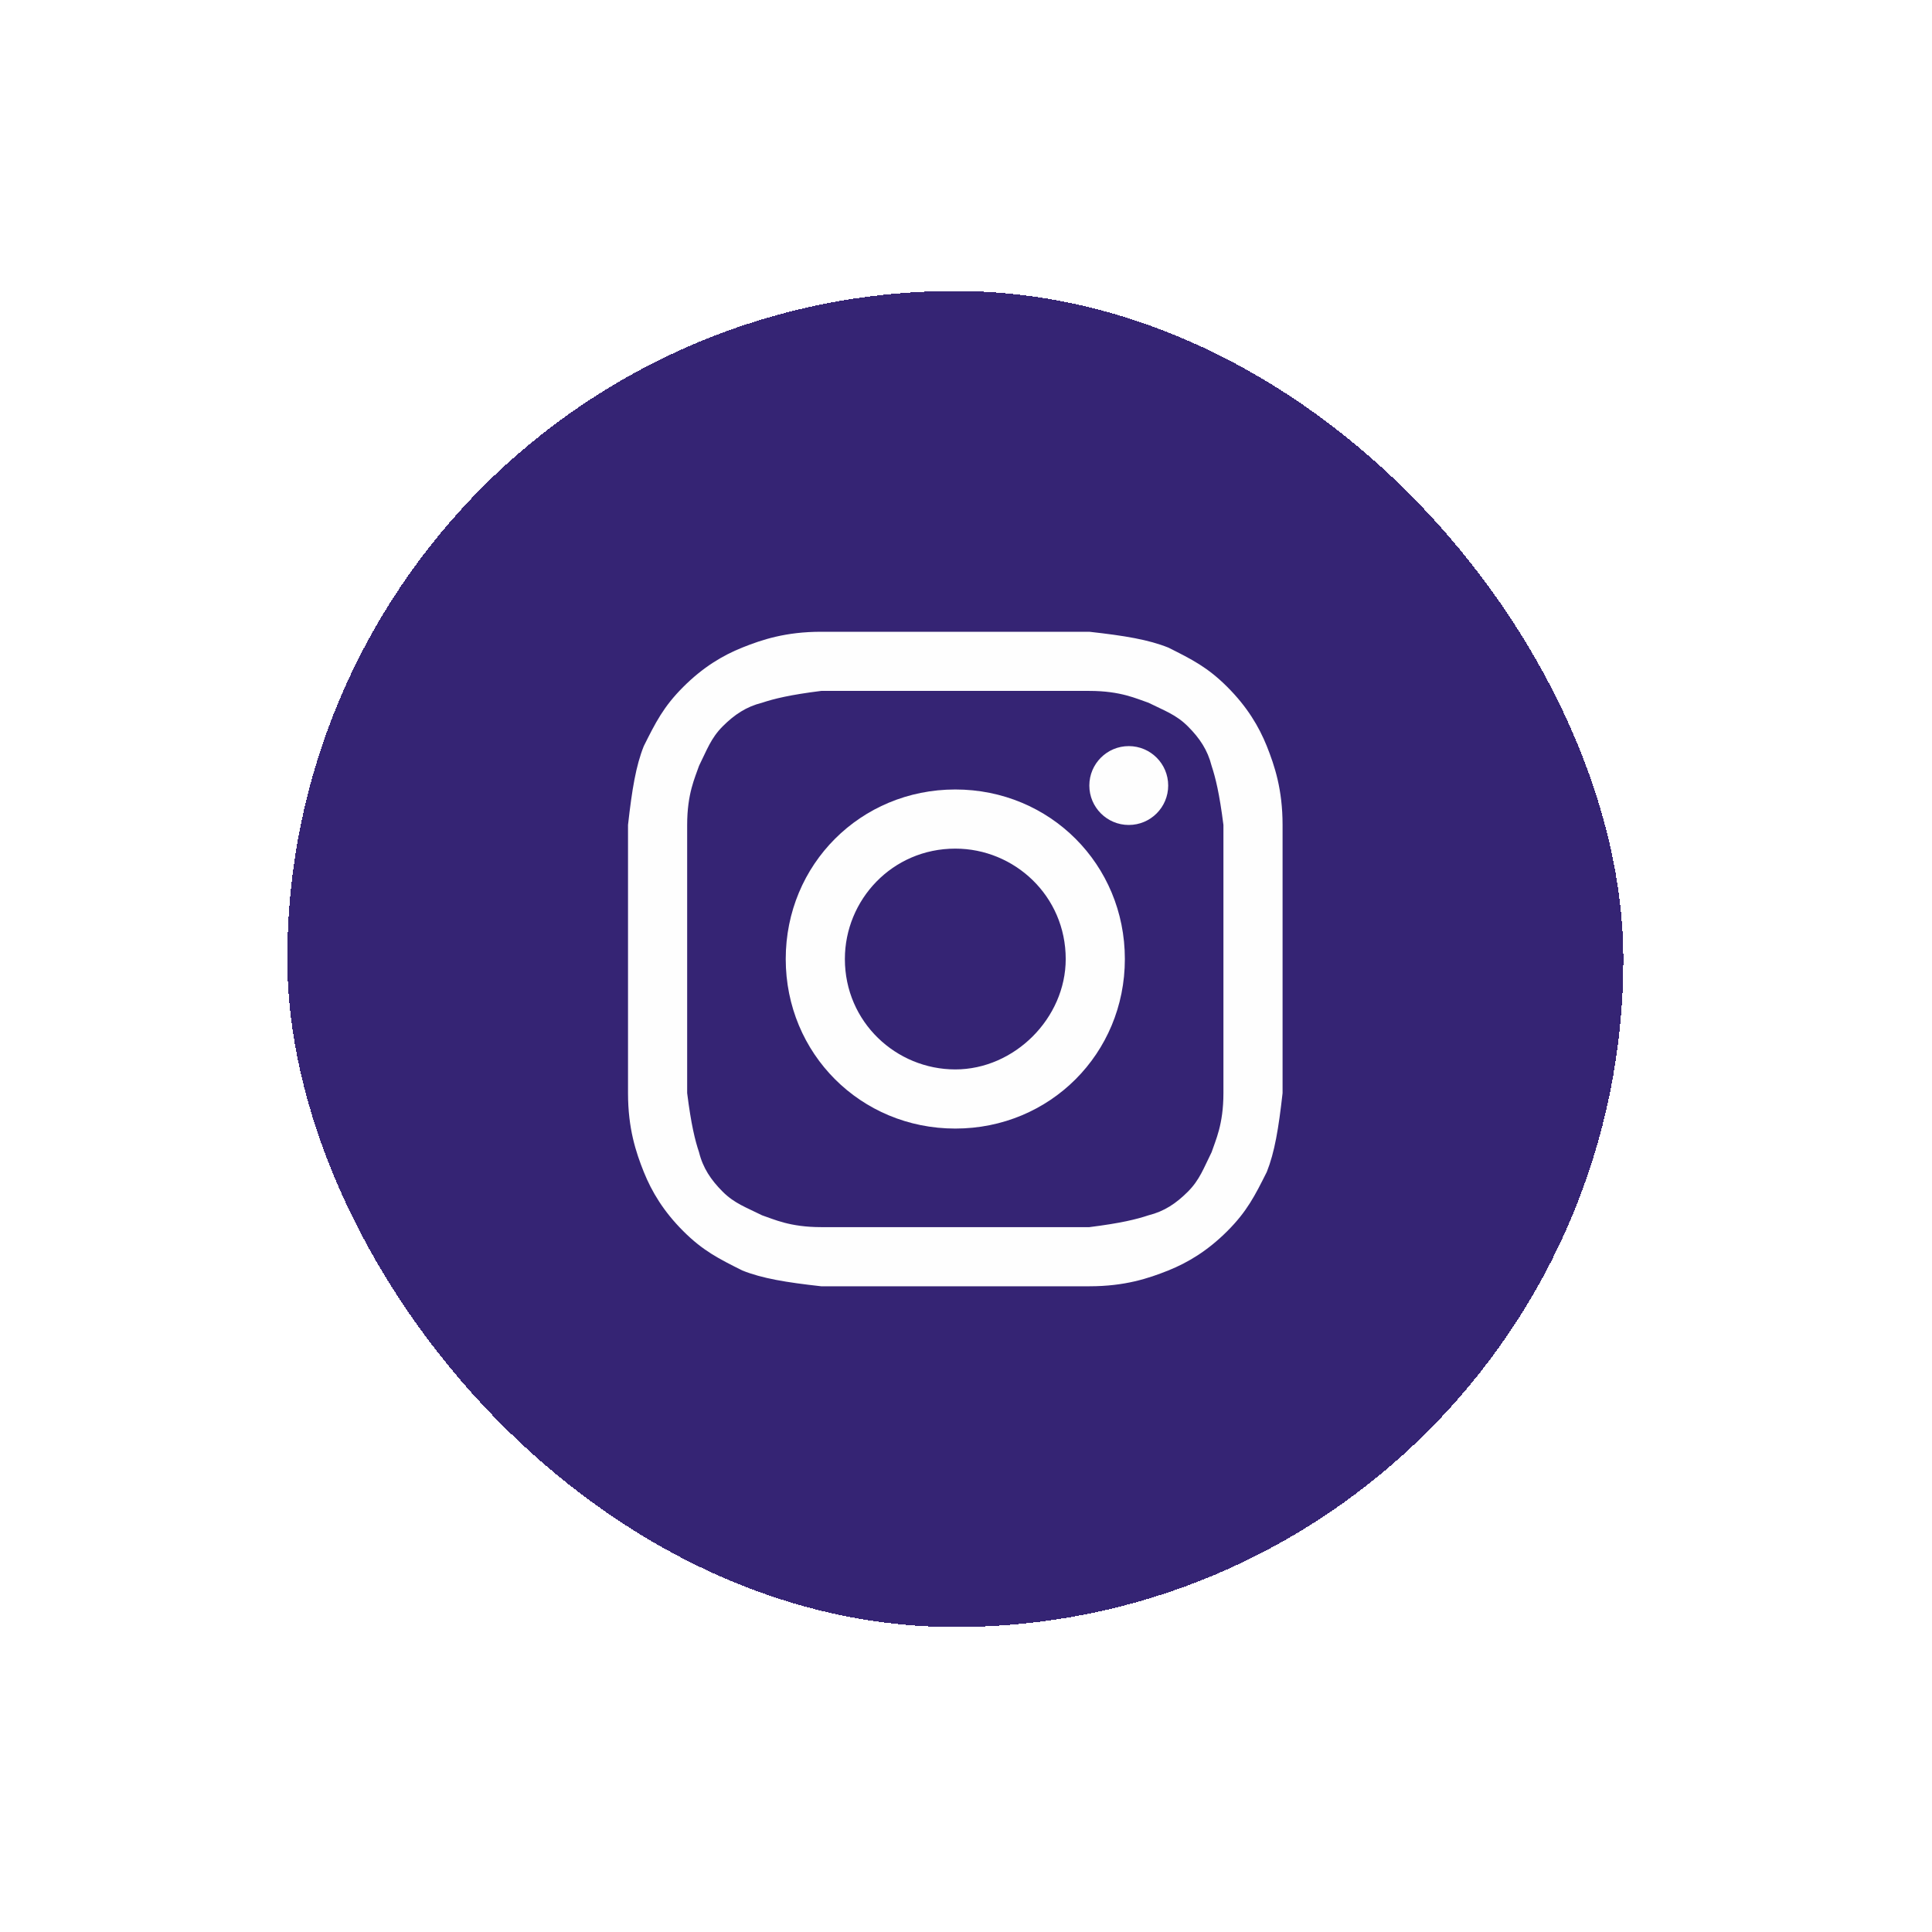 <svg width="49" height="49" viewBox="0 0 49 49" fill="none" xmlns="http://www.w3.org/2000/svg">
<g filter="url(#filter0_d_1817_3655)">
<rect x="7.286" y="6.5" width="33.886" height="33.886" rx="16.943" fill="#352474" shape-rendering="crispEdges"/>
<path d="M24.229 16.643C26.428 16.643 26.729 16.643 27.628 16.643C28.428 16.643 28.828 16.843 29.128 16.943C29.529 17.143 29.828 17.243 30.128 17.543C30.428 17.843 30.628 18.143 30.729 18.543C30.828 18.843 30.928 19.243 31.029 20.043C31.029 20.943 31.029 21.143 31.029 23.443C31.029 25.743 31.029 25.943 31.029 26.843C31.029 27.643 30.828 28.043 30.729 28.343C30.529 28.743 30.428 29.043 30.128 29.343C29.828 29.643 29.529 29.843 29.128 29.943C28.828 30.043 28.428 30.143 27.628 30.243C26.729 30.243 26.529 30.243 24.229 30.243C21.928 30.243 21.729 30.243 20.828 30.243C20.029 30.243 19.628 30.043 19.328 29.943C18.928 29.743 18.628 29.643 18.328 29.343C18.029 29.043 17.828 28.743 17.729 28.343C17.628 28.043 17.529 27.643 17.428 26.843C17.428 25.943 17.428 25.743 17.428 23.443C17.428 21.143 17.428 20.943 17.428 20.043C17.428 19.243 17.628 18.843 17.729 18.543C17.928 18.143 18.029 17.843 18.328 17.543C18.628 17.243 18.928 17.043 19.328 16.943C19.628 16.843 20.029 16.743 20.828 16.643C21.729 16.643 22.029 16.643 24.229 16.643ZM24.229 15.143C21.928 15.143 21.729 15.143 20.828 15.143C19.928 15.143 19.328 15.343 18.828 15.543C18.328 15.743 17.828 16.043 17.328 16.543C16.828 17.043 16.628 17.443 16.328 18.043C16.128 18.543 16.029 19.143 15.928 20.043C15.928 20.943 15.928 21.243 15.928 23.443C15.928 25.743 15.928 25.943 15.928 26.843C15.928 27.743 16.128 28.343 16.328 28.843C16.529 29.343 16.828 29.843 17.328 30.343C17.828 30.843 18.229 31.043 18.828 31.343C19.328 31.543 19.928 31.643 20.828 31.743C21.729 31.743 22.029 31.743 24.229 31.743C26.428 31.743 26.729 31.743 27.628 31.743C28.529 31.743 29.128 31.543 29.628 31.343C30.128 31.143 30.628 30.843 31.128 30.343C31.628 29.843 31.828 29.443 32.129 28.843C32.328 28.343 32.428 27.743 32.529 26.843C32.529 25.943 32.529 25.643 32.529 23.443C32.529 21.243 32.529 20.943 32.529 20.043C32.529 19.143 32.328 18.543 32.129 18.043C31.928 17.543 31.628 17.043 31.128 16.543C30.628 16.043 30.229 15.843 29.628 15.543C29.128 15.343 28.529 15.243 27.628 15.143C26.729 15.143 26.529 15.143 24.229 15.143Z" fill="#FEFEFE"/>
<path d="M24.229 19.143C21.828 19.143 19.928 21.043 19.928 23.443C19.928 25.843 21.828 27.743 24.229 27.743C26.628 27.743 28.529 25.843 28.529 23.443C28.529 21.043 26.628 19.143 24.229 19.143ZM24.229 26.243C22.729 26.243 21.428 25.043 21.428 23.443C21.428 21.943 22.628 20.643 24.229 20.643C25.729 20.643 27.029 21.843 27.029 23.443C27.029 24.943 25.729 26.243 24.229 26.243Z" fill="#FEFEFE"/>
<path d="M28.628 20.043C29.181 20.043 29.628 19.595 29.628 19.043C29.628 18.491 29.181 18.043 28.628 18.043C28.076 18.043 27.628 18.491 27.628 19.043C27.628 19.595 28.076 20.043 28.628 20.043Z" fill="#FEFEFE"/>
</g>
<defs>
<filter id="filter0_d_1817_3655" x="0.406" y="0.5" width="47.646" height="47.646" filterUnits="userSpaceOnUse" color-interpolation-filters="sRGB">
<feFlood flood-opacity="0" result="BackgroundImageFix"/>
<feColorMatrix in="SourceAlpha" type="matrix" values="0 0 0 0 0 0 0 0 0 0 0 0 0 0 0 0 0 0 127 0" result="hardAlpha"/>
<feOffset dy="0.88"/>
<feGaussianBlur stdDeviation="3.44"/>
<feComposite in2="hardAlpha" operator="out"/>
<feColorMatrix type="matrix" values="0 0 0 0 0 0 0 0 0 0 0 0 0 0 0 0 0 0 0.1 0"/>
<feBlend mode="normal" in2="BackgroundImageFix" result="effect1_dropShadow_1817_3655"/>
<feBlend mode="normal" in="SourceGraphic" in2="effect1_dropShadow_1817_3655" result="shape"/>
</filter>
</defs>
</svg>
